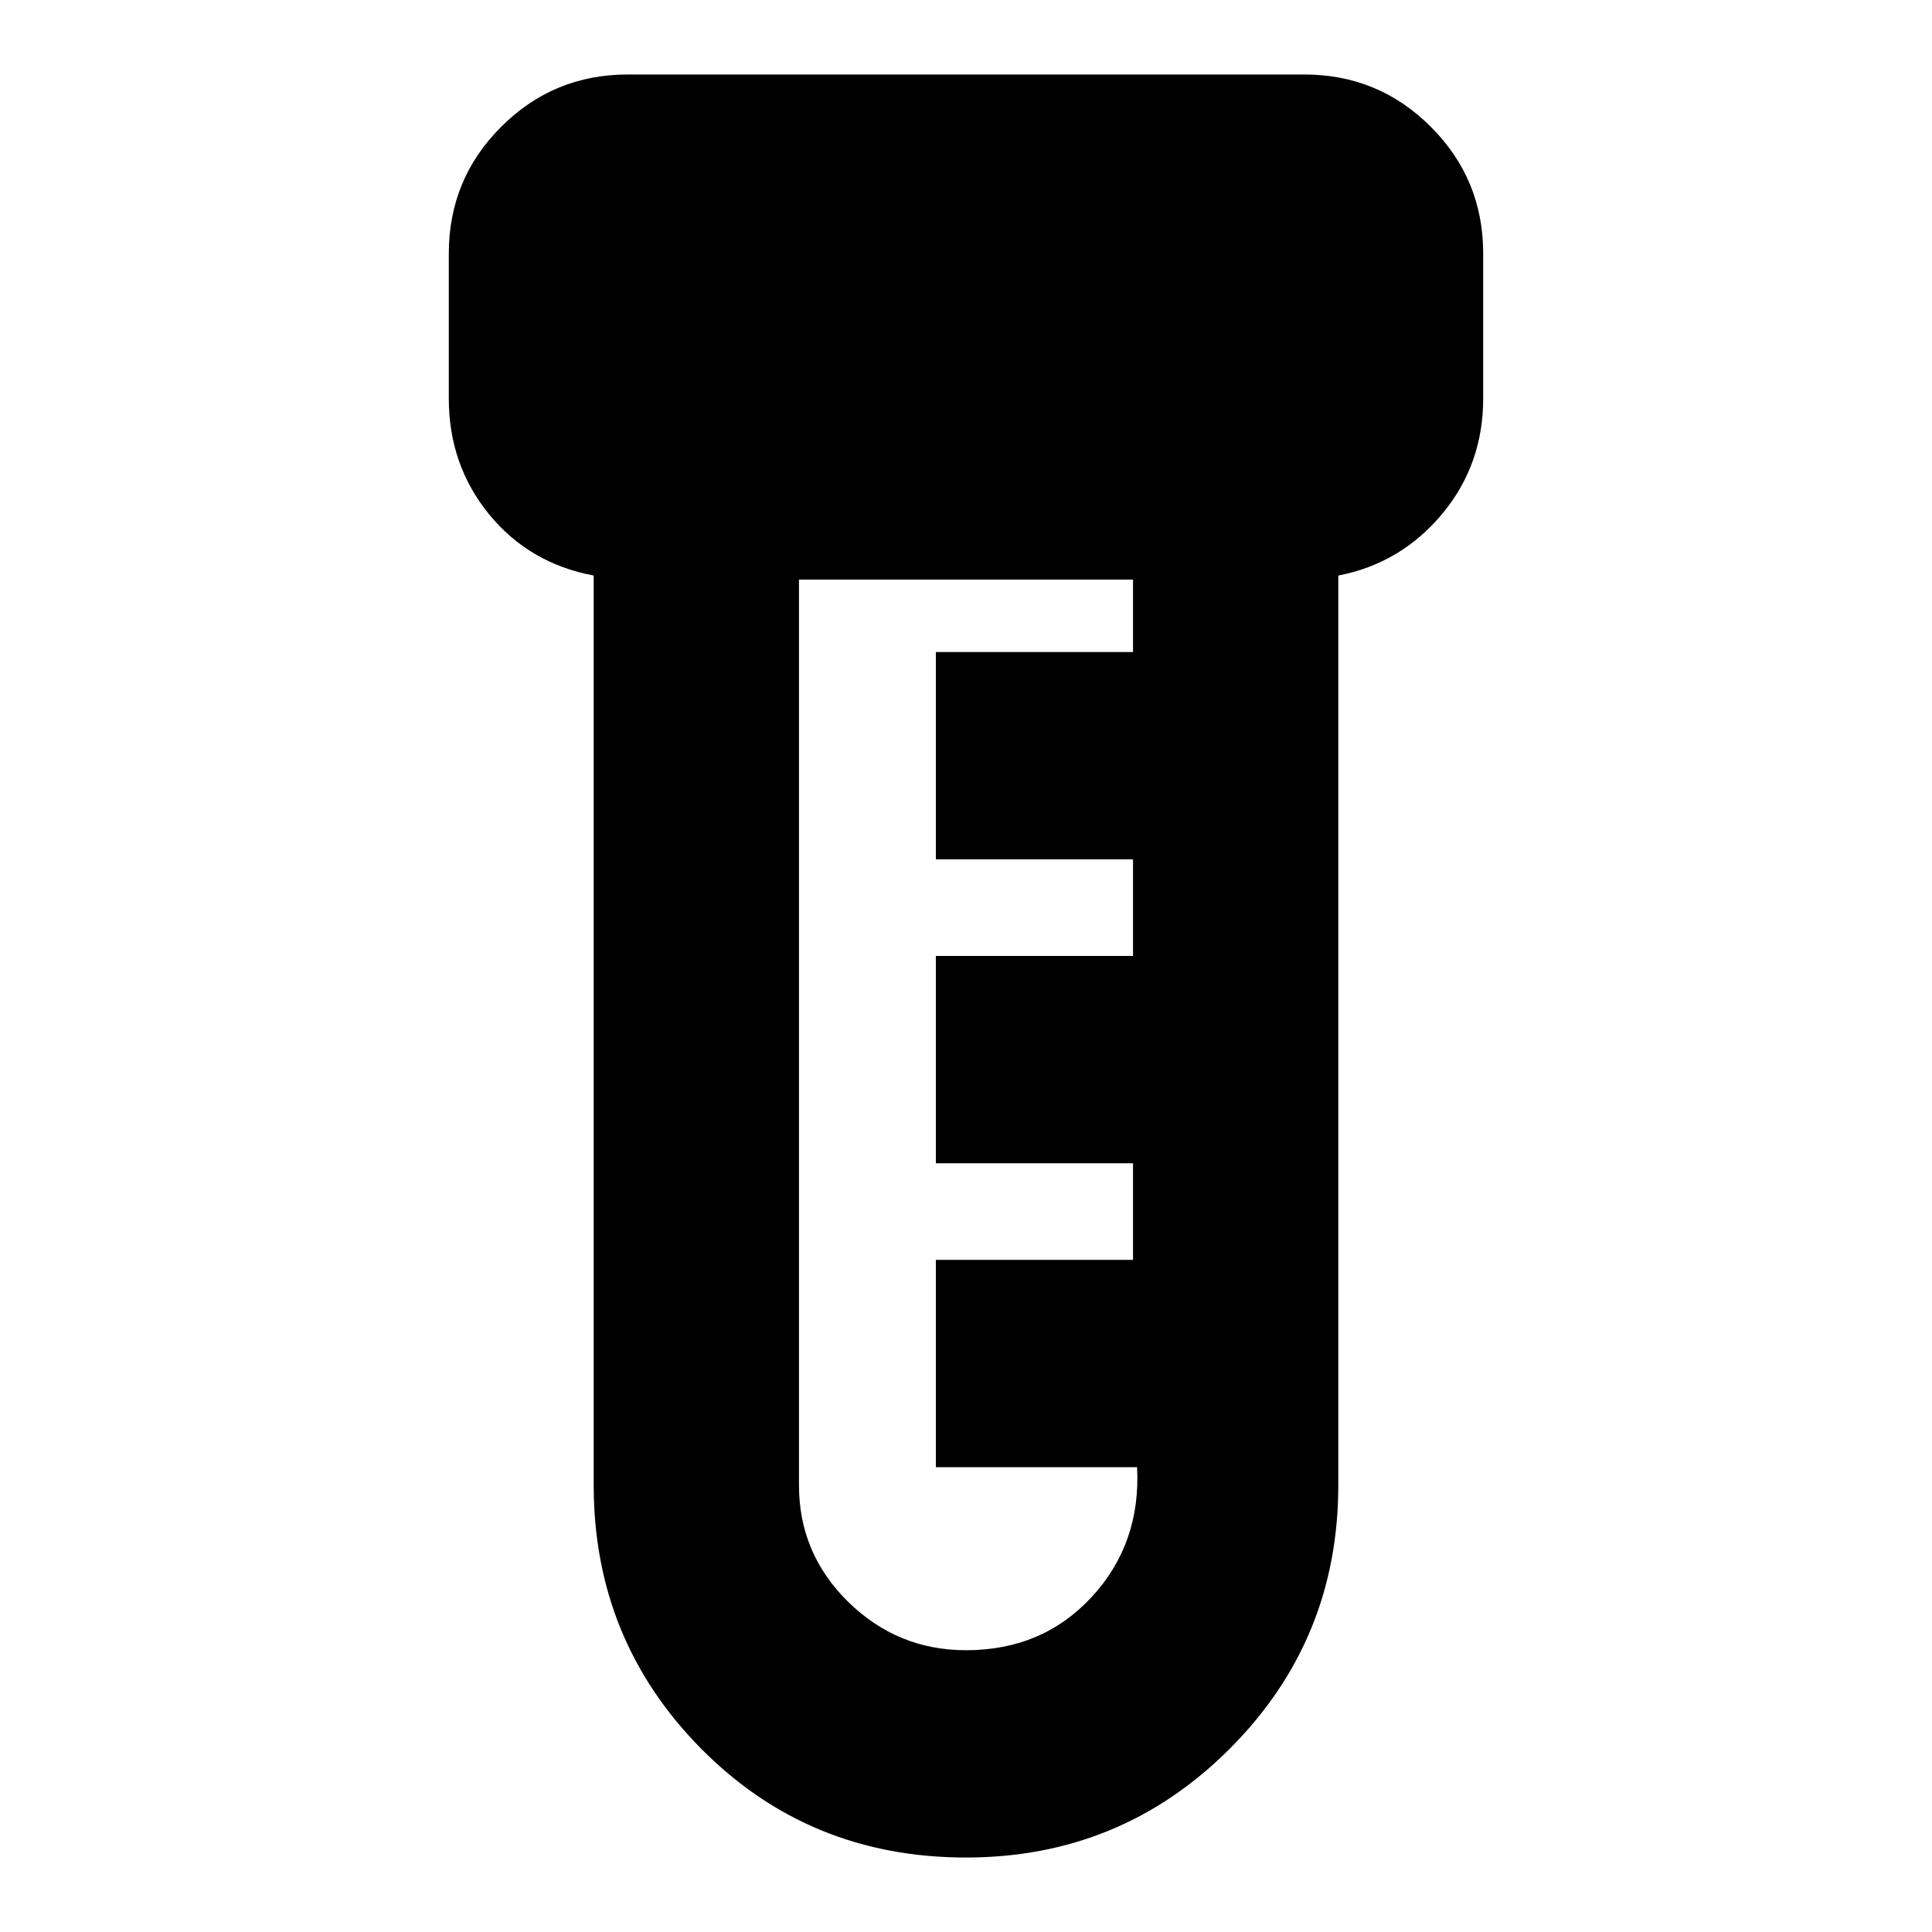 <svg xmlns="http://www.w3.org/2000/svg" height="20" width="20"><path d="M10 19.229q-1.625 0-2.74-1.125-1.114-1.125-1.114-2.729V5.958q-.667-.125-1.084-.635-.416-.511-.416-1.198v-1.5q0-.771.542-1.312Q5.729.771 6.5.771h7q.771 0 1.312.542.542.541.542 1.312v1.5q0 .687-.427 1.198-.427.51-1.073.635v9.417q0 1.604-1.125 2.729T10 19.229Zm0-2.146q.792 0 1.302-.552t.469-1.343H9.688v-2.146h2.041v-1H9.688V9.896h2.041v-1H9.688V6.75h2.041V6H8.271v9.375q0 .708.51 1.208.511.5 1.219.5Z"/></svg>